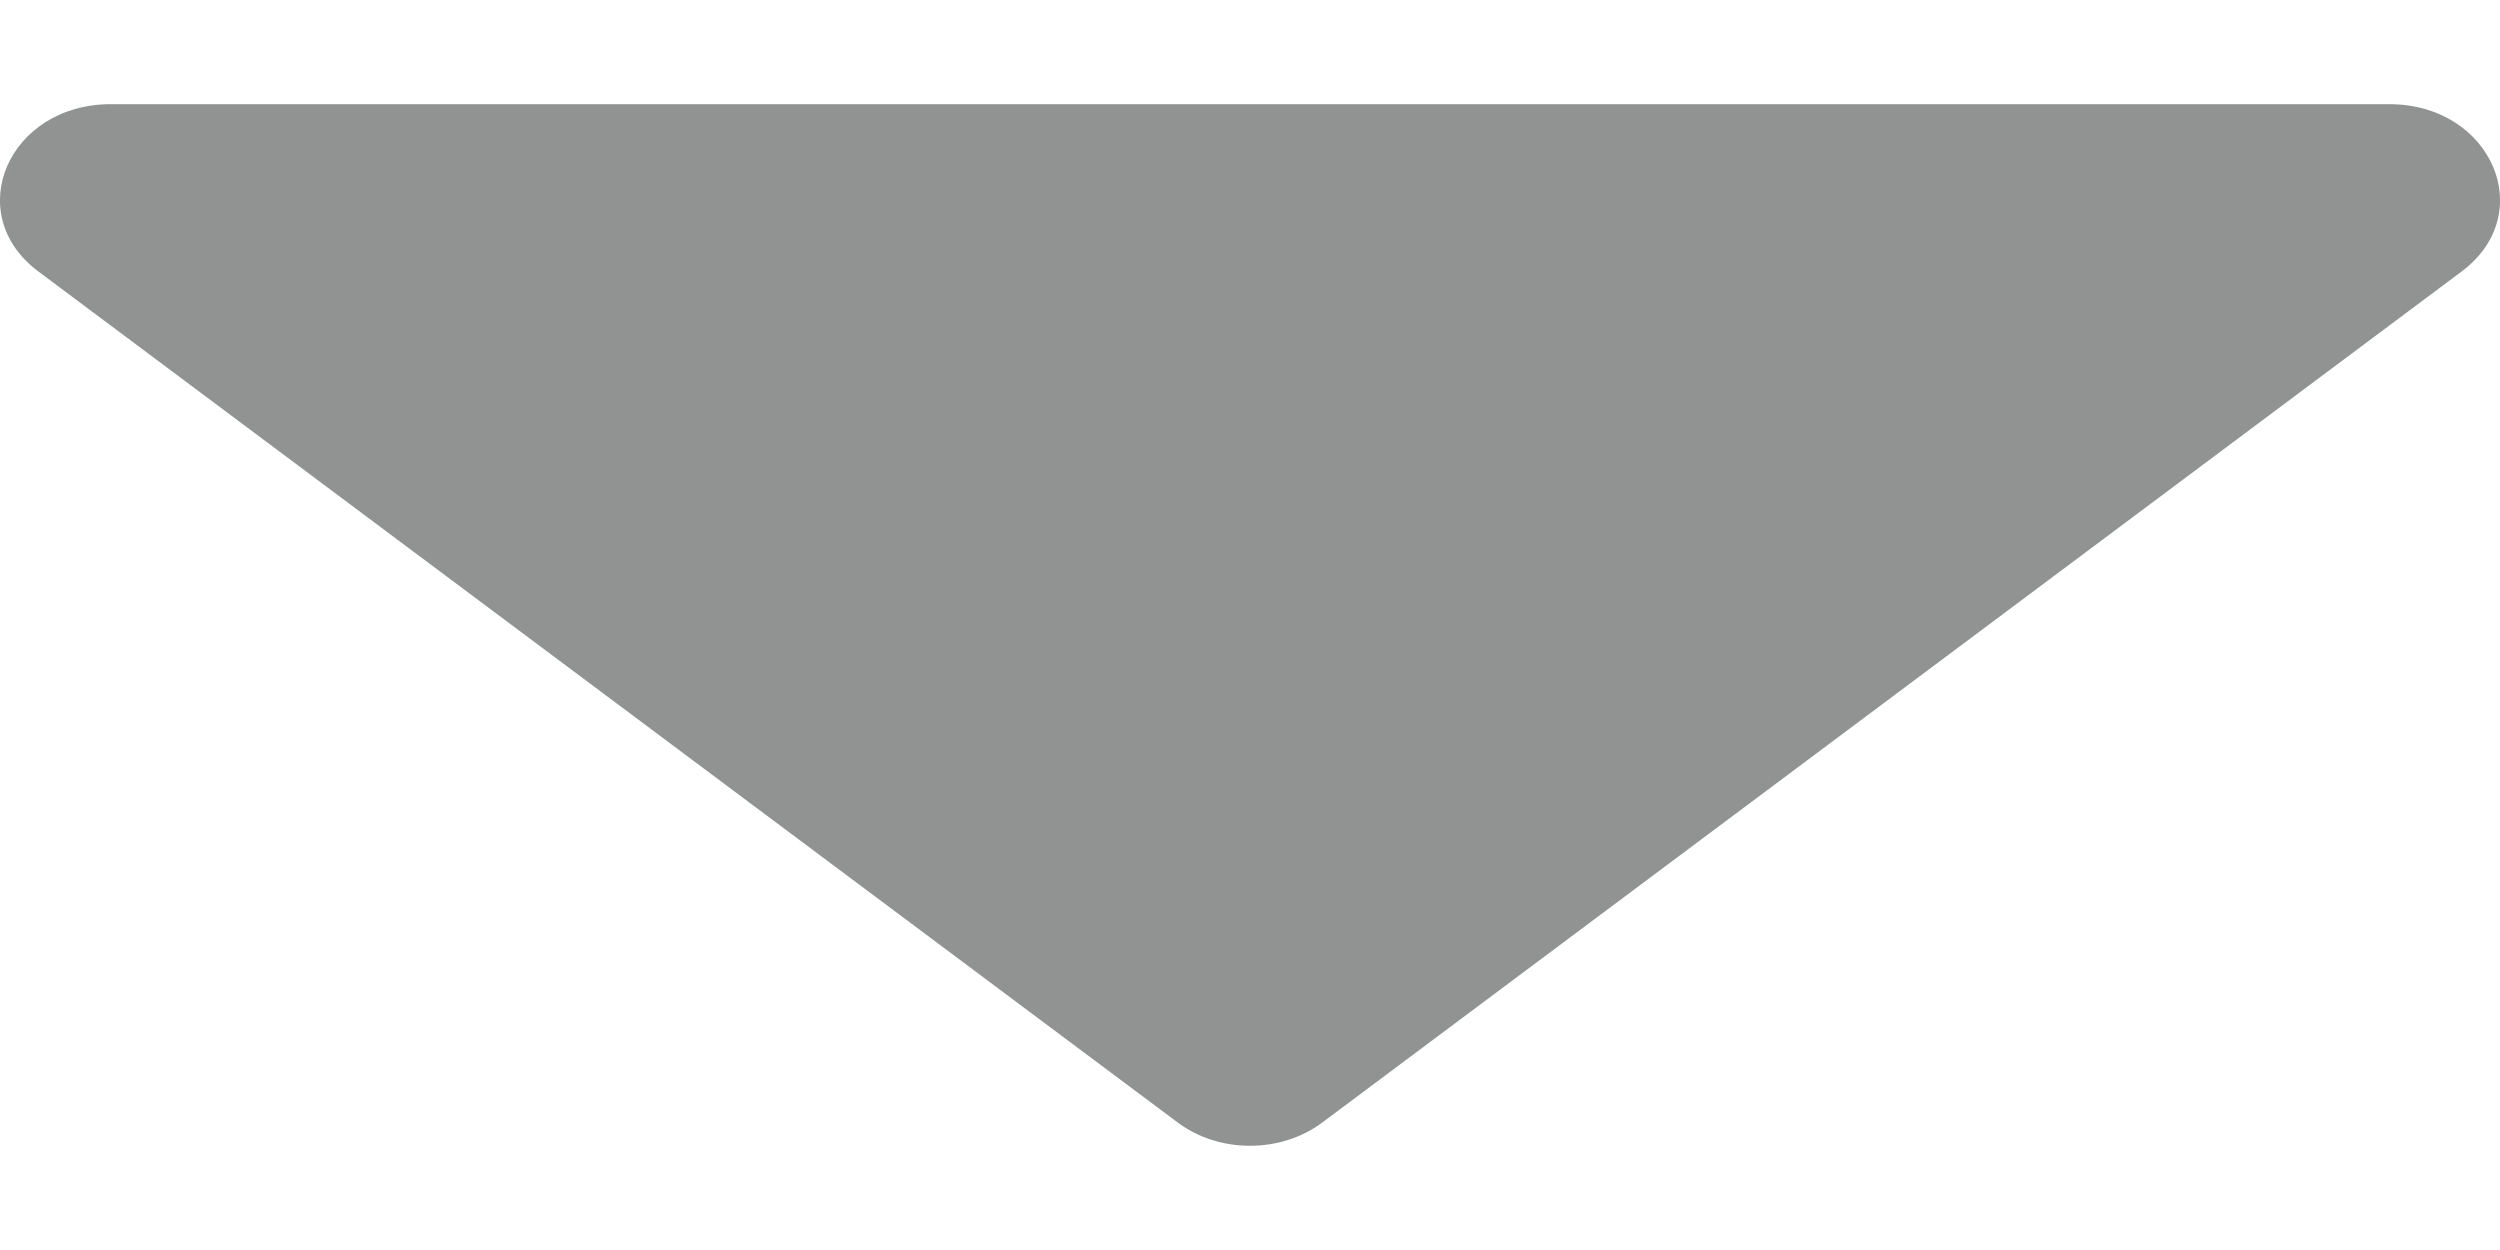 <svg width="12" height="6" viewBox="0 0 12 6" fill="none" xmlns="http://www.w3.org/2000/svg">
<path d="M5.653 5.388C5.852 5.537 6.148 5.537 6.347 5.388L11.816 1.303C12.187 1.026 11.96 0.5 11.468 0.5H0.532C0.04 0.5 -0.187 1.026 0.184 1.303L5.653 5.388Z" fill="#919292"/>
</svg>
